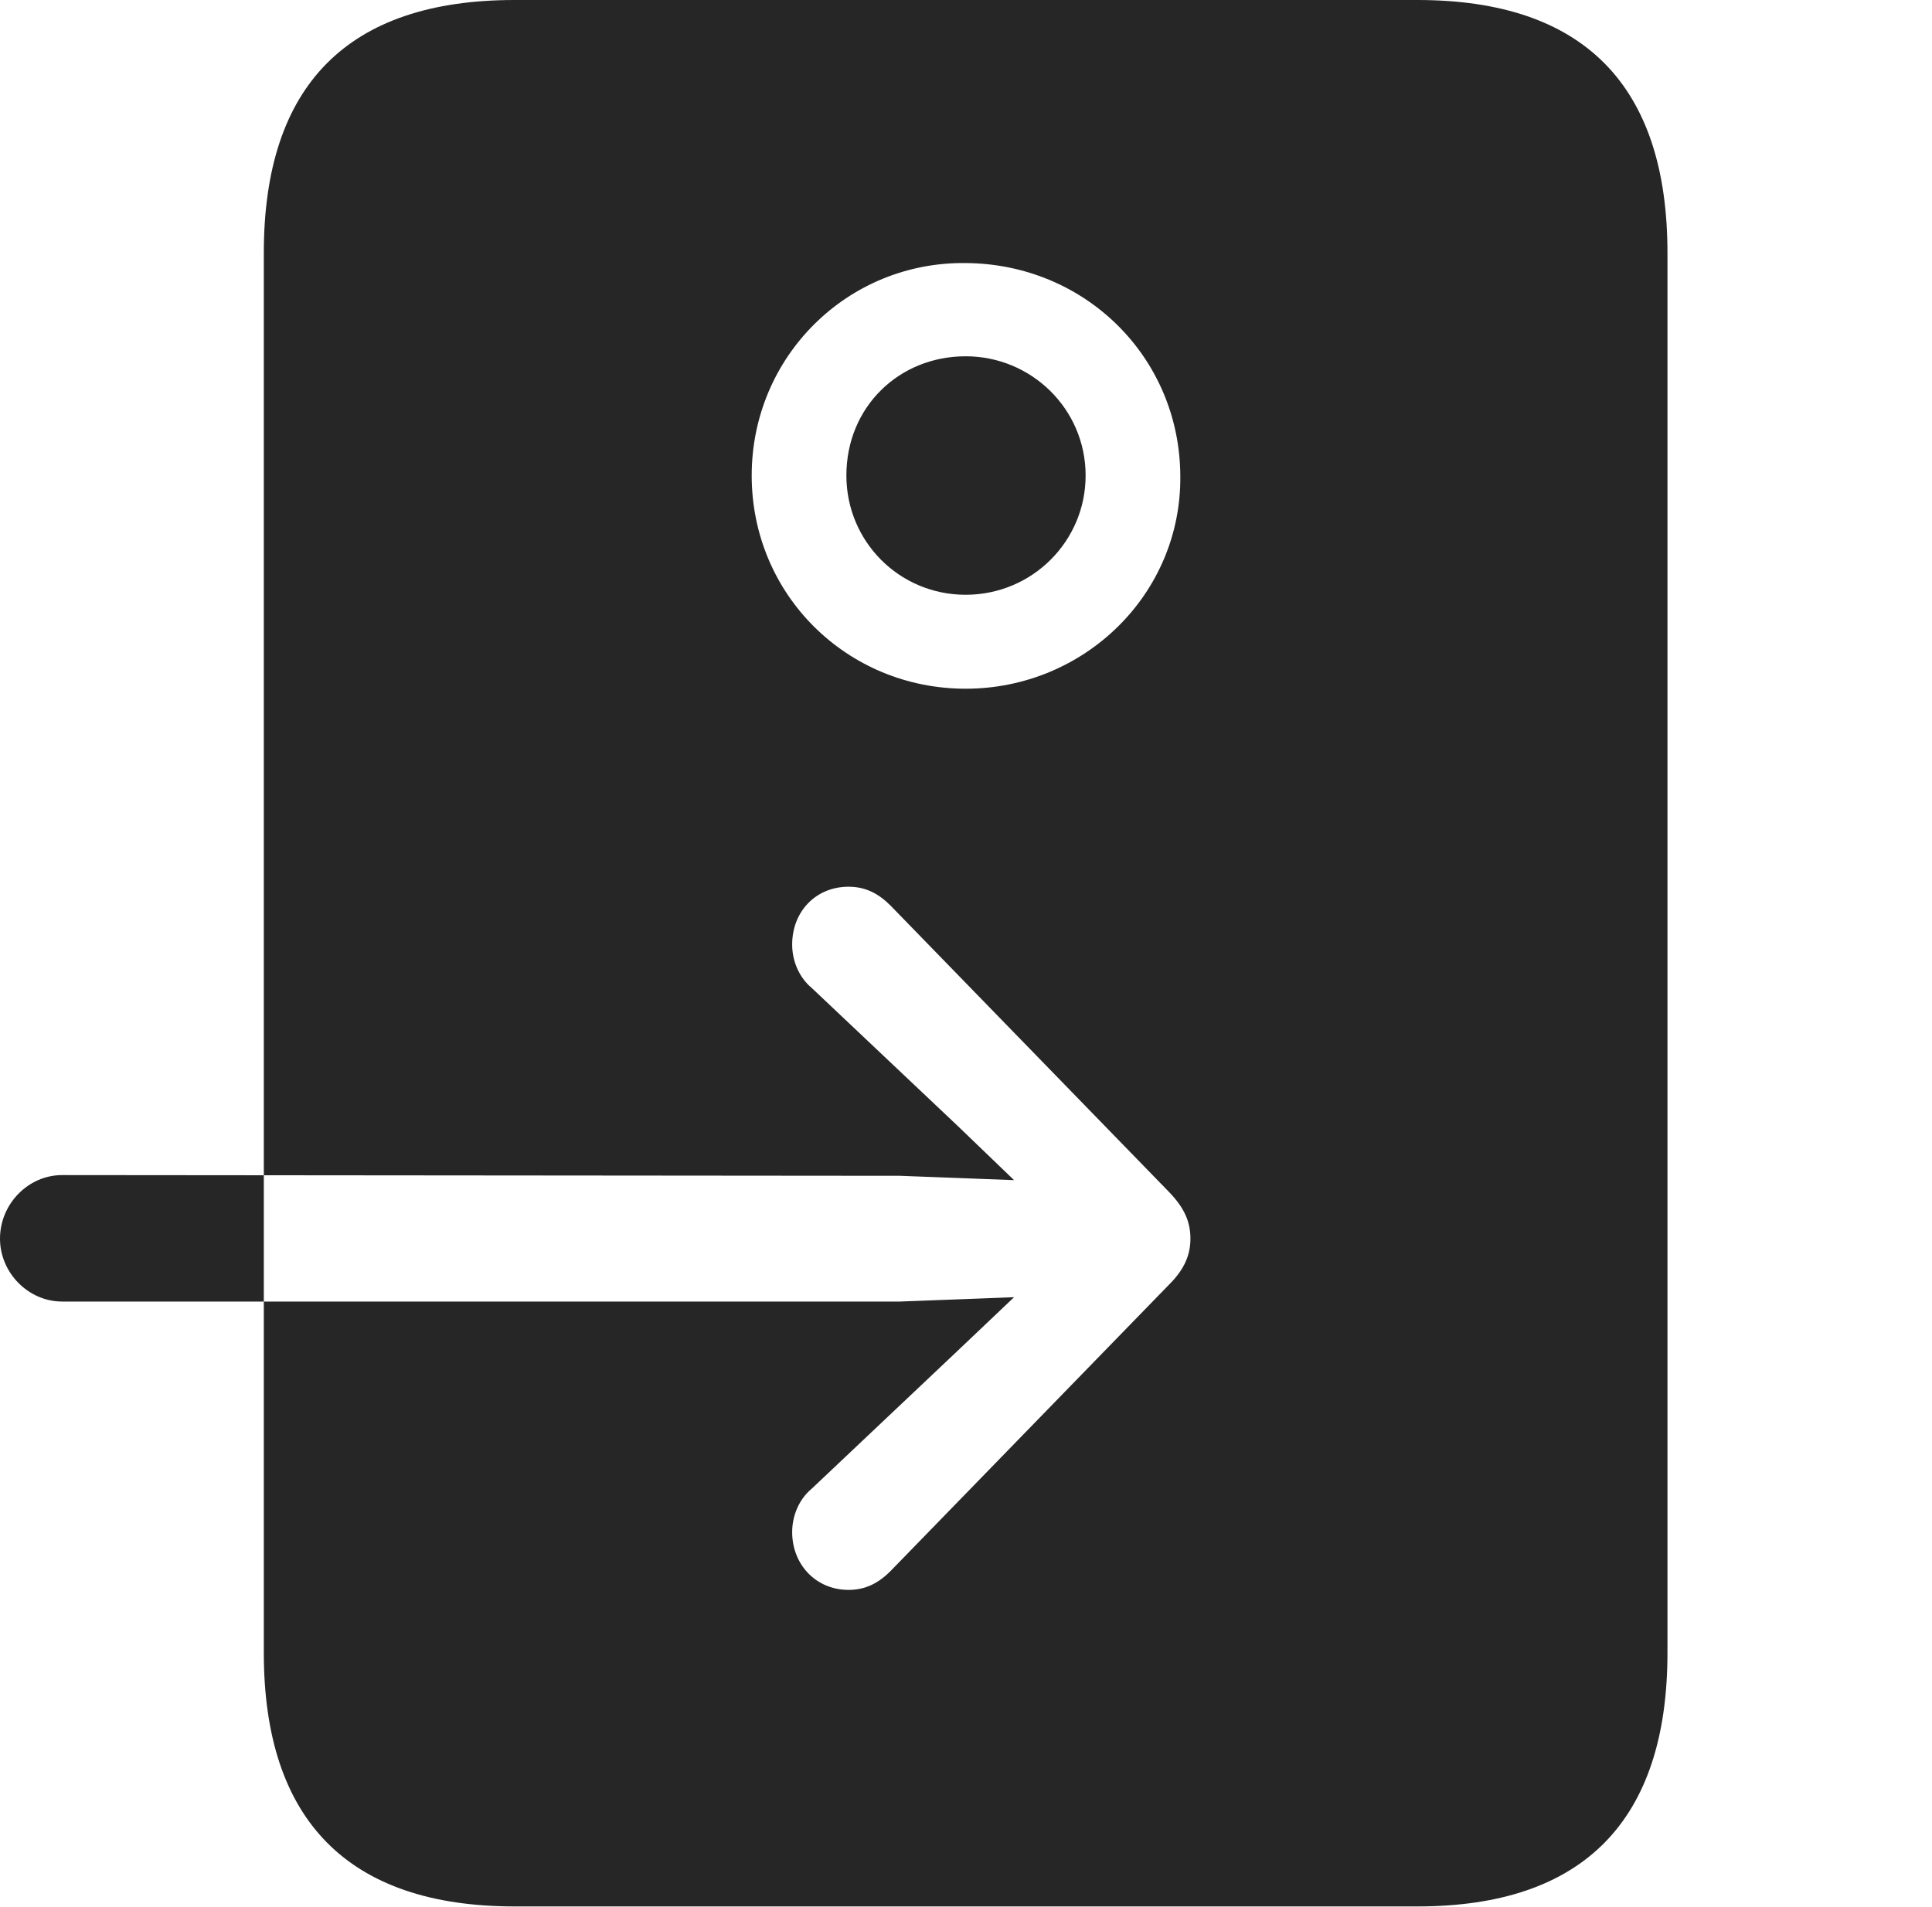 <?xml version="1.0" encoding="UTF-8"?>
<!--Generator: Apple Native CoreSVG 326-->
<!DOCTYPE svg
PUBLIC "-//W3C//DTD SVG 1.1//EN"
       "http://www.w3.org/Graphics/SVG/1.1/DTD/svg11.dtd">
<svg version="1.1" xmlns="http://www.w3.org/2000/svg" xmlns:xlink="http://www.w3.org/1999/xlink" viewBox="0 0 668.25 659.75">
 <g>
  <rect height="659.75" opacity="0" width="668.25" x="0" y="0"/>
  <path d="M91.25 87.5L91.25 571.75C91.25 629.75 120.5 659.5 178 659.5L490.25 659.5C547.75 659.5 576.75 629.75 576.75 571.75L576.75 87.5C576.75 29.5 547.75 0 490.25 0L178 0C120.25 0 91.25 29.5 91.25 87.5ZM334 238.25C293 238.25 260 205.75 260 164.5C260 123.25 293.25 90.5 334 91C375.25 91.25 408 123.5 408.25 164.5C408.75 205.5 375 238.25 334 238.25ZM334 205.75C357 205.75 375.5 187.25 375.5 164.5C375.5 141.5 356.75 123.25 334 123.25C311 123.25 292.75 140.75 292.75 164.5C292.75 187.25 311 205.75 334 205.75ZM21.5 450.25C9.75 450.25 0 440.25 0 428.5C0 416.5 9.75 406.5 21.5 406.5L311.25 406.75L350.75 408.25L331 389.25L280.75 341.75C276.25 338 274 332.25 274 326.75C274 315.25 282.25 306.75 293.5 306.75C299.25 306.75 303.75 309 308 313.25L404.5 412.5C409.75 418 411.75 422.75 411.75 428.5C411.75 434 409.75 439 404.5 444.25L308 543.5C303.75 547.75 299.25 550 293.5 550C282.25 550 274 541.25 274 530C274 524.5 276.25 518.75 280.75 515L331 467.5L350.75 448.75L311.25 450.25Z" fill="black" fill-opacity="0.85"/>
 </g>
</svg>
